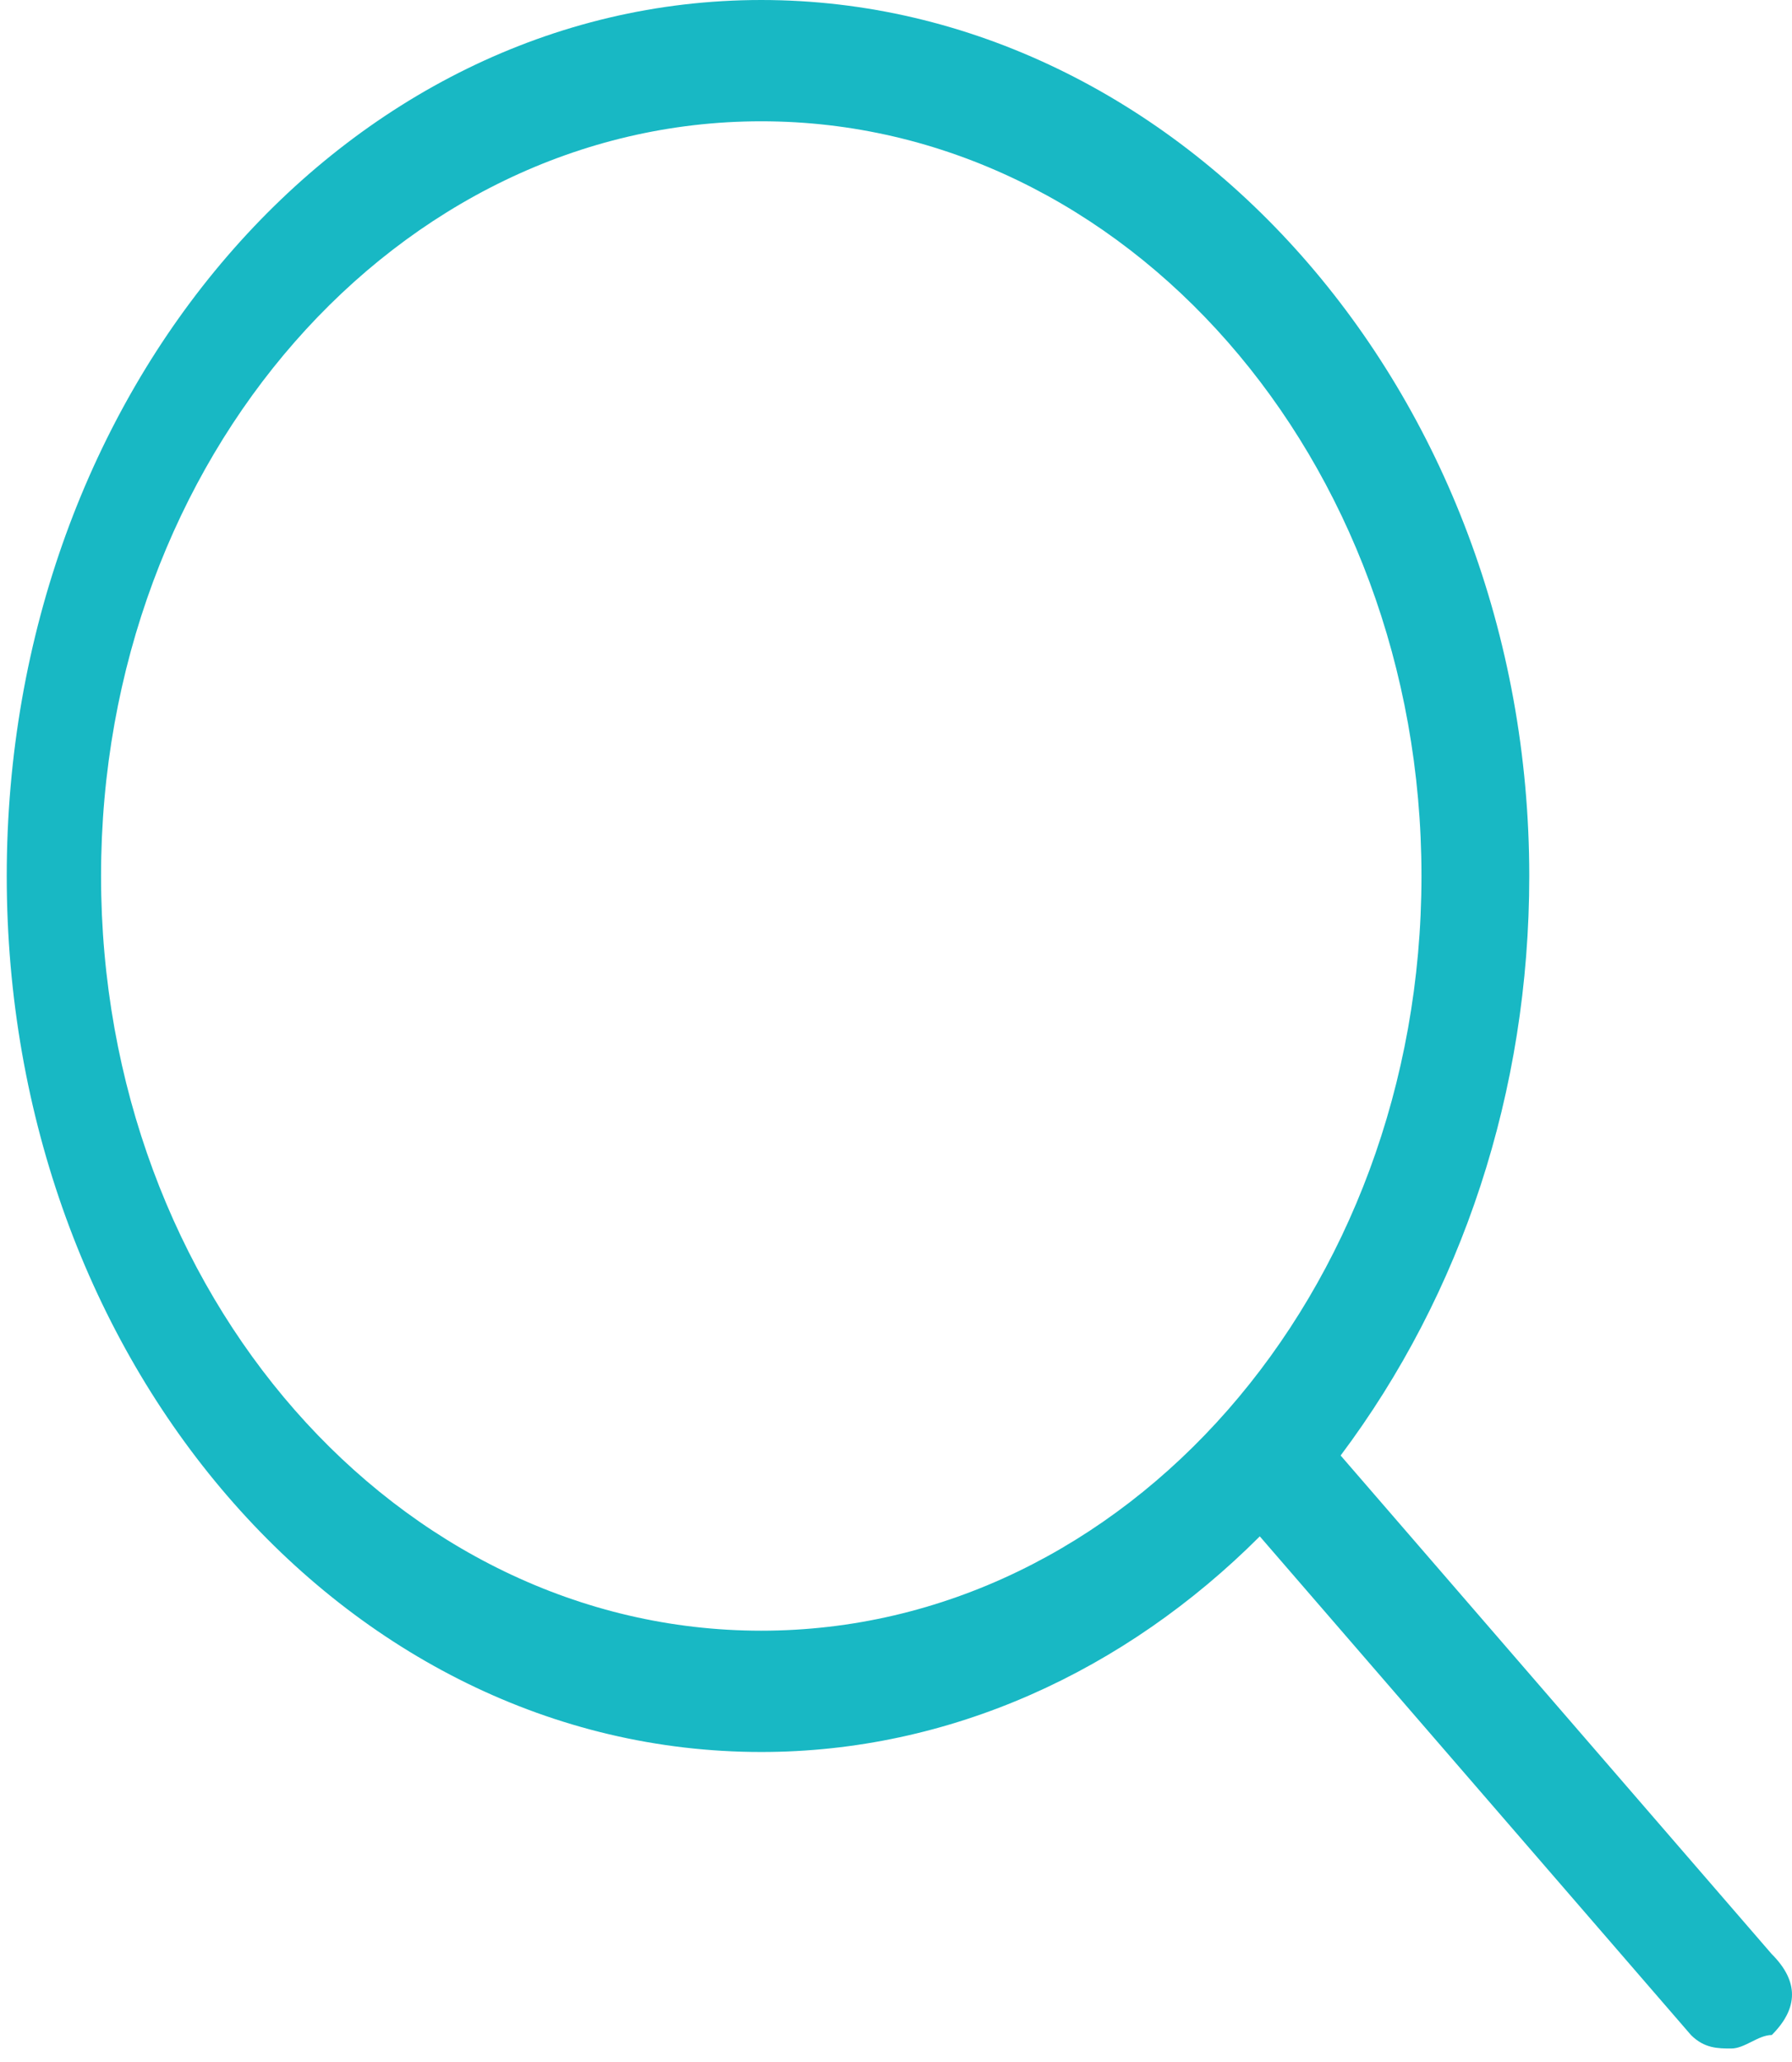<?xml version="1.0" encoding="utf-8"?>
<!-- Generator: Adobe Illustrator 23.0.1, SVG Export Plug-In . SVG Version: 6.00 Build 0)  -->
<svg version="1.1" id="Layer_1" xmlns="http://www.w3.org/2000/svg" xmlns:xlink="http://www.w3.org/1999/xlink" x="0px" y="0px"
	 viewBox="0 0 13.3 15.3" style="enable-background:new 0 0 13.3 15.3;" xml:space="preserve">
<style type="text/css">
	.st0{fill:#18B8C4;}
</style>
<g id="magnifying-glass" transform="translate(-0.05)">
	<path id="Path_29" class="st0" d="M13.2,14.5L10,10.8c0.9-1.2,1.4-2.7,1.4-4.3C11.4,2.9,8.8,0,5.7,0S0.1,2.9,0.1,6.5S2.6,13,5.7,13
		c1.4,0,2.7-0.6,3.7-1.6l3.2,3.7c0.1,0.1,0.2,0.1,0.3,0.1c0.1,0,0.2-0.1,0.3-0.1C13.4,14.9,13.4,14.7,13.2,14.5z M0.8,6.5
		c0-3.1,2.2-5.6,4.9-5.6s4.9,2.5,4.9,5.6s-2.2,5.6-4.9,5.6S0.8,9.6,0.8,6.5z"/>
</g>
</svg>
